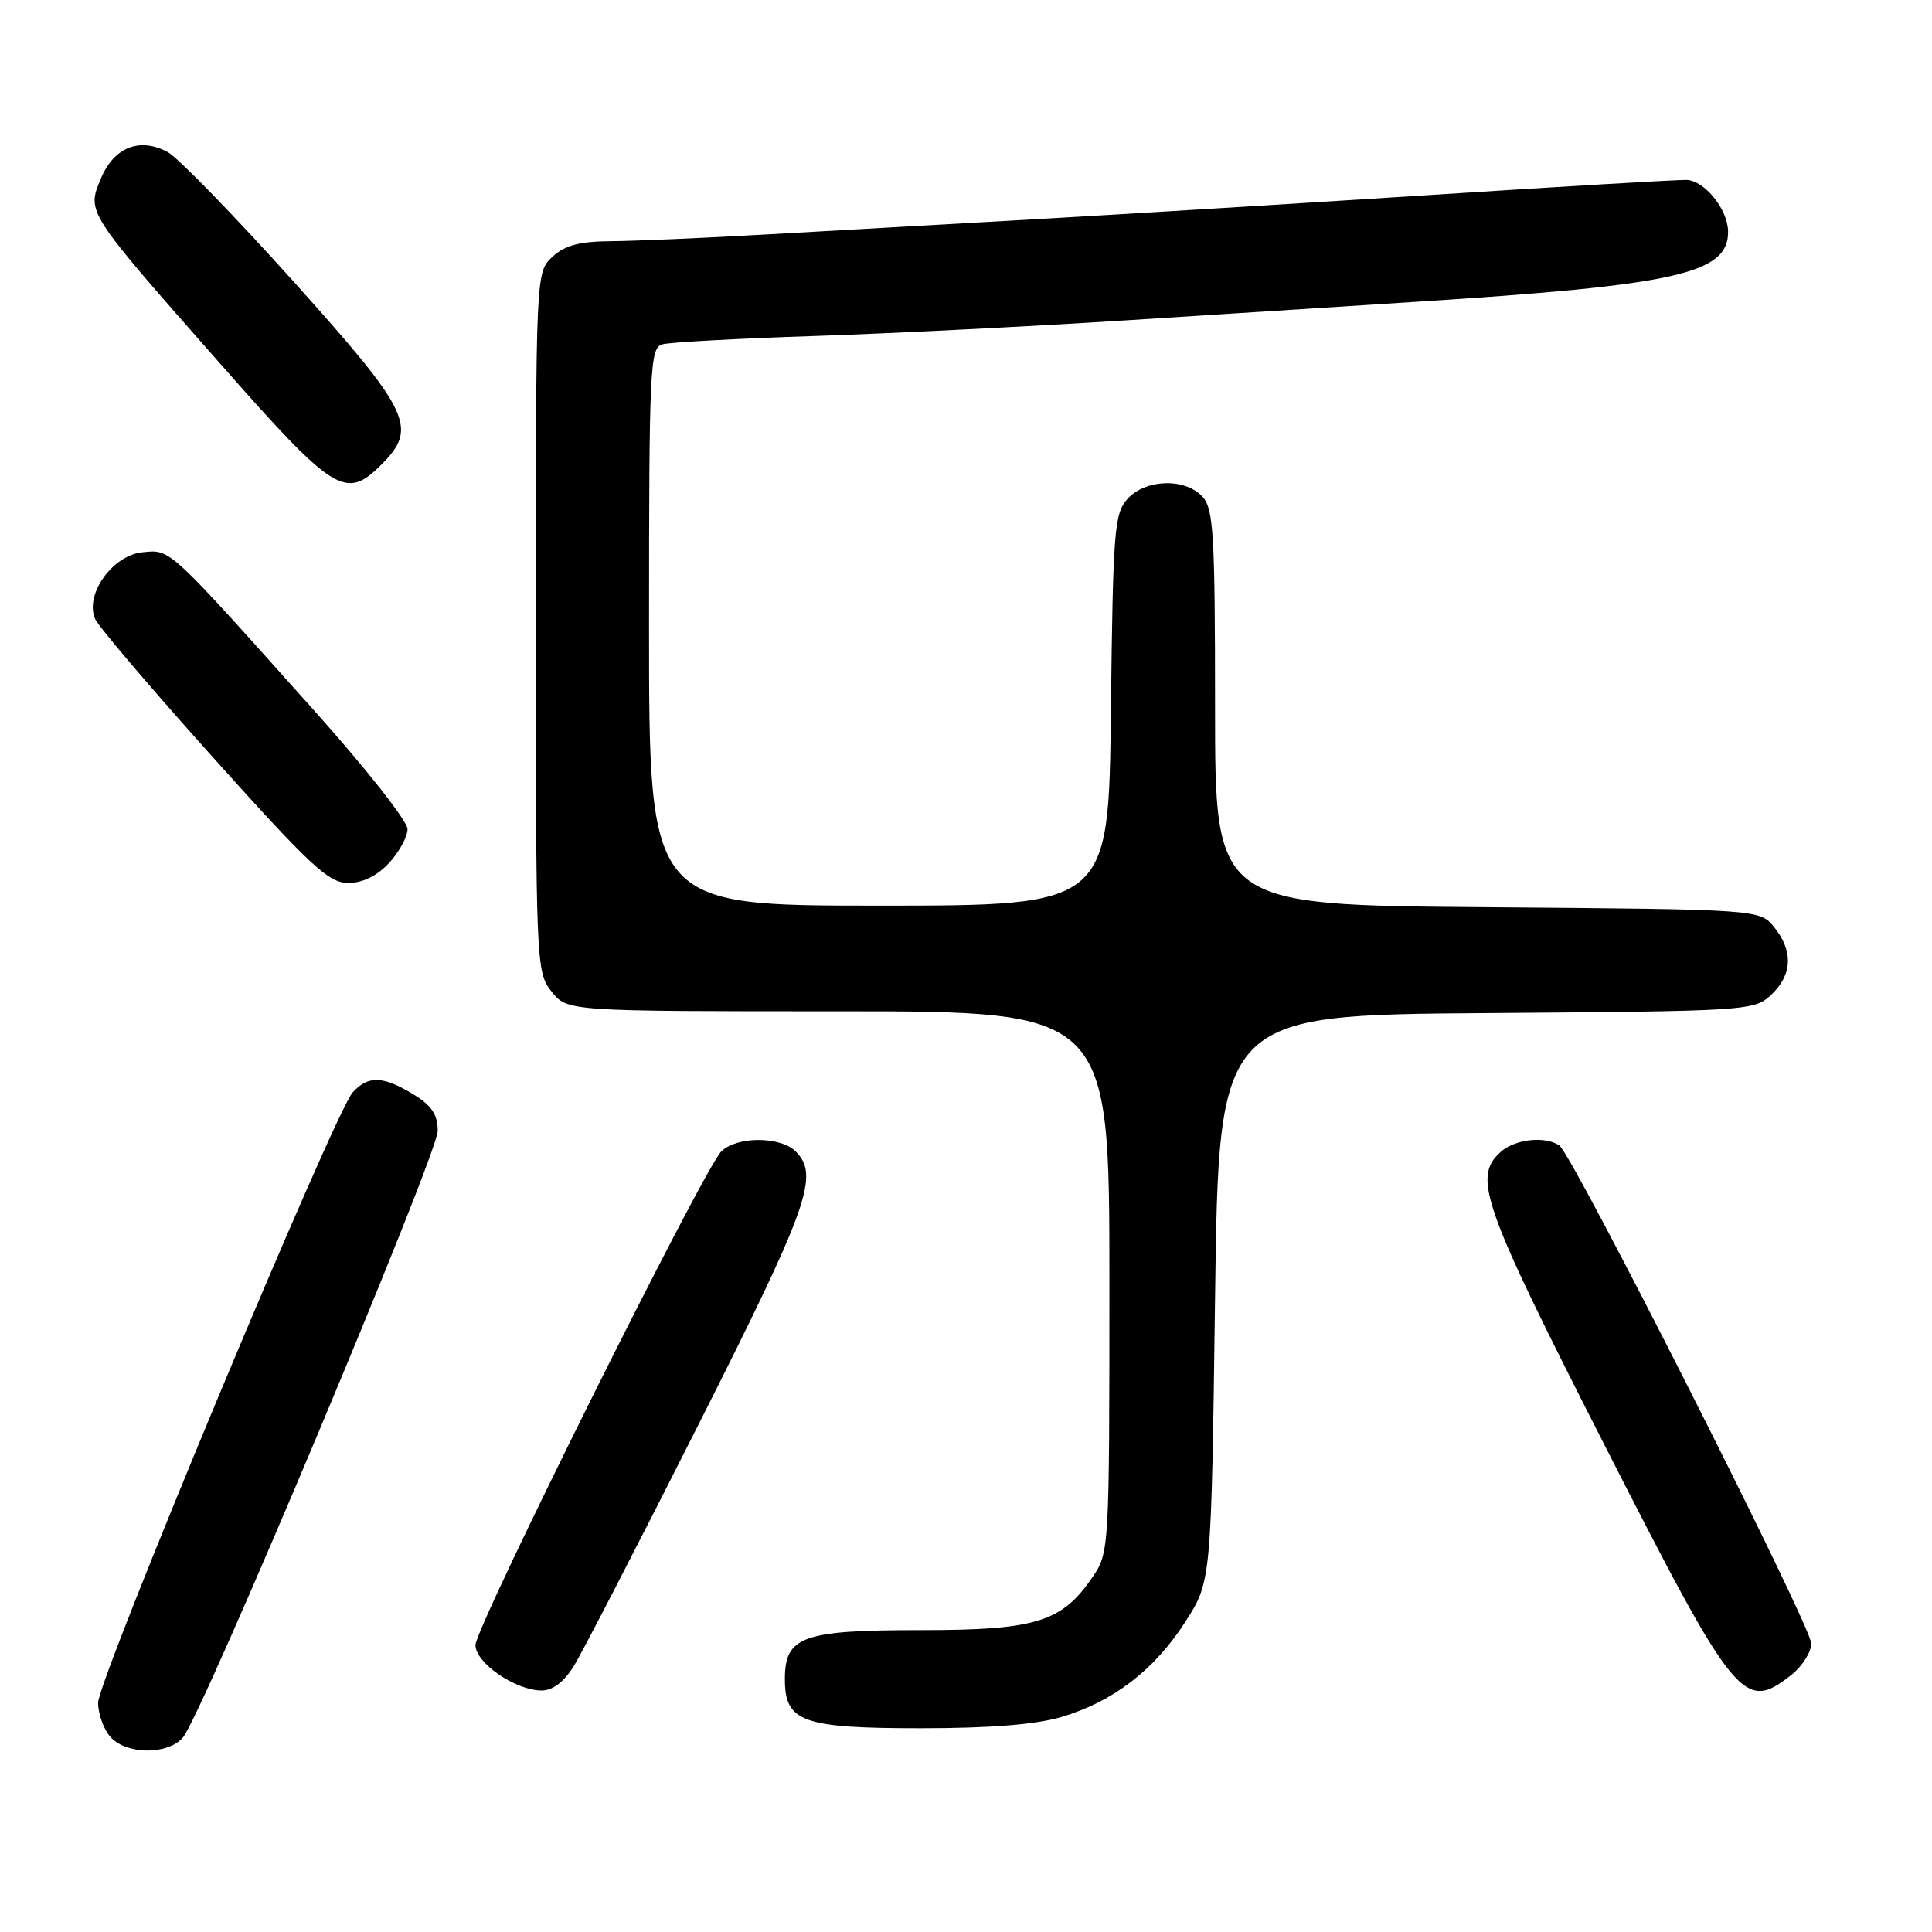 <?xml version="1.0" encoding="UTF-8" standalone="no"?>
<!DOCTYPE svg PUBLIC "-//W3C//DTD SVG 1.1//EN" "http://www.w3.org/Graphics/SVG/1.1/DTD/svg11.dtd" >
<svg xmlns="http://www.w3.org/2000/svg" xmlns:xlink="http://www.w3.org/1999/xlink" version="1.1" viewBox="0 0 256 256">
 <g >
 <path fill="currentColor"
d=" M 24.22 230.25 C 26.74 227.38 58.00 152.96 58.00 149.85 C 58.00 147.68 57.20 146.48 54.75 144.99 C 50.74 142.55 48.77 142.49 46.73 144.75 C 44.32 147.41 13.00 222.51 13.00 225.62 C 13.00 227.12 13.74 229.17 14.65 230.17 C 16.77 232.51 22.20 232.55 24.22 230.25 Z  M 140.65 227.51 C 147.51 225.47 152.97 221.28 157.06 214.90 C 160.50 209.55 160.50 209.55 161.00 172.03 C 161.50 134.50 161.50 134.50 196.95 134.24 C 231.72 133.98 232.44 133.93 234.70 131.81 C 237.50 129.18 237.64 126.01 235.09 122.86 C 233.18 120.50 233.18 120.50 197.09 120.21 C 161.00 119.93 161.00 119.93 161.00 93.79 C 161.00 70.88 160.80 67.43 159.35 65.83 C 157.07 63.31 151.80 63.46 149.40 66.10 C 147.65 68.04 147.48 70.28 147.20 94.10 C 146.91 120.00 146.91 120.00 116.45 120.00 C 86.00 120.00 86.00 120.00 86.00 83.07 C 86.00 48.75 86.12 46.10 87.75 45.63 C 88.71 45.35 97.83 44.85 108.00 44.52 C 118.17 44.18 136.62 43.25 149.00 42.46 C 161.38 41.66 178.70 40.56 187.50 40.00 C 222.23 37.79 229.03 36.26 228.98 30.68 C 228.95 27.73 225.87 23.92 223.46 23.84 C 222.38 23.81 207.10 24.70 189.50 25.84 C 171.90 26.97 148.50 28.40 137.50 29.03 C 126.50 29.65 110.53 30.56 102.00 31.04 C 93.47 31.53 84.00 31.94 80.94 31.96 C 76.76 31.99 74.83 32.51 73.19 34.04 C 71.00 36.08 71.00 36.08 71.00 82.40 C 71.00 127.76 71.04 128.79 73.07 131.37 C 75.15 134.00 75.15 134.00 111.07 134.00 C 147.00 134.00 147.00 134.00 147.00 169.85 C 147.00 205.39 146.98 205.73 144.75 209.00 C 140.69 214.94 137.26 216.00 121.99 216.00 C 106.31 216.00 104.00 216.83 104.00 222.50 C 104.00 228.17 106.30 229.00 122.04 229.00 C 131.17 229.00 137.28 228.51 140.65 227.51 Z  M 76.04 220.75 C 77.15 218.96 84.57 204.59 92.53 188.81 C 107.17 159.79 108.61 155.75 105.43 152.57 C 103.40 150.54 97.60 150.55 95.57 152.58 C 93.21 154.93 63.00 215.60 63.00 217.98 C 63.00 220.35 68.31 223.99 71.76 224.00 C 73.24 224.00 74.73 222.87 76.04 220.75 Z  M 237.37 221.93 C 238.81 220.79 240.00 218.92 240.00 217.77 C 240.00 215.46 208.37 152.94 206.61 151.77 C 204.68 150.49 200.72 150.94 198.83 152.65 C 195.11 156.02 196.41 159.67 212.62 191.50 C 229.99 225.58 231.05 226.89 237.37 221.93 Z  M 51.55 114.35 C 52.90 112.90 54.00 110.87 54.00 109.85 C 54.00 108.82 48.49 101.82 41.75 94.29 C 22.11 72.32 22.64 72.81 18.89 73.18 C 14.88 73.57 11.16 78.83 12.62 82.04 C 13.11 83.10 20.17 91.39 28.33 100.48 C 41.18 114.79 43.56 117.00 46.13 117.00 C 48.05 117.00 49.96 116.07 51.55 114.35 Z  M 50.55 61.55 C 55.42 56.67 54.41 54.58 38.85 37.25 C 31.06 28.59 23.59 20.90 22.25 20.17 C 18.55 18.15 15.11 19.49 13.38 23.63 C 11.48 28.17 11.33 27.93 29.23 48.25 C 44.32 65.37 45.80 66.29 50.55 61.55 Z "/>
</g>
</svg>